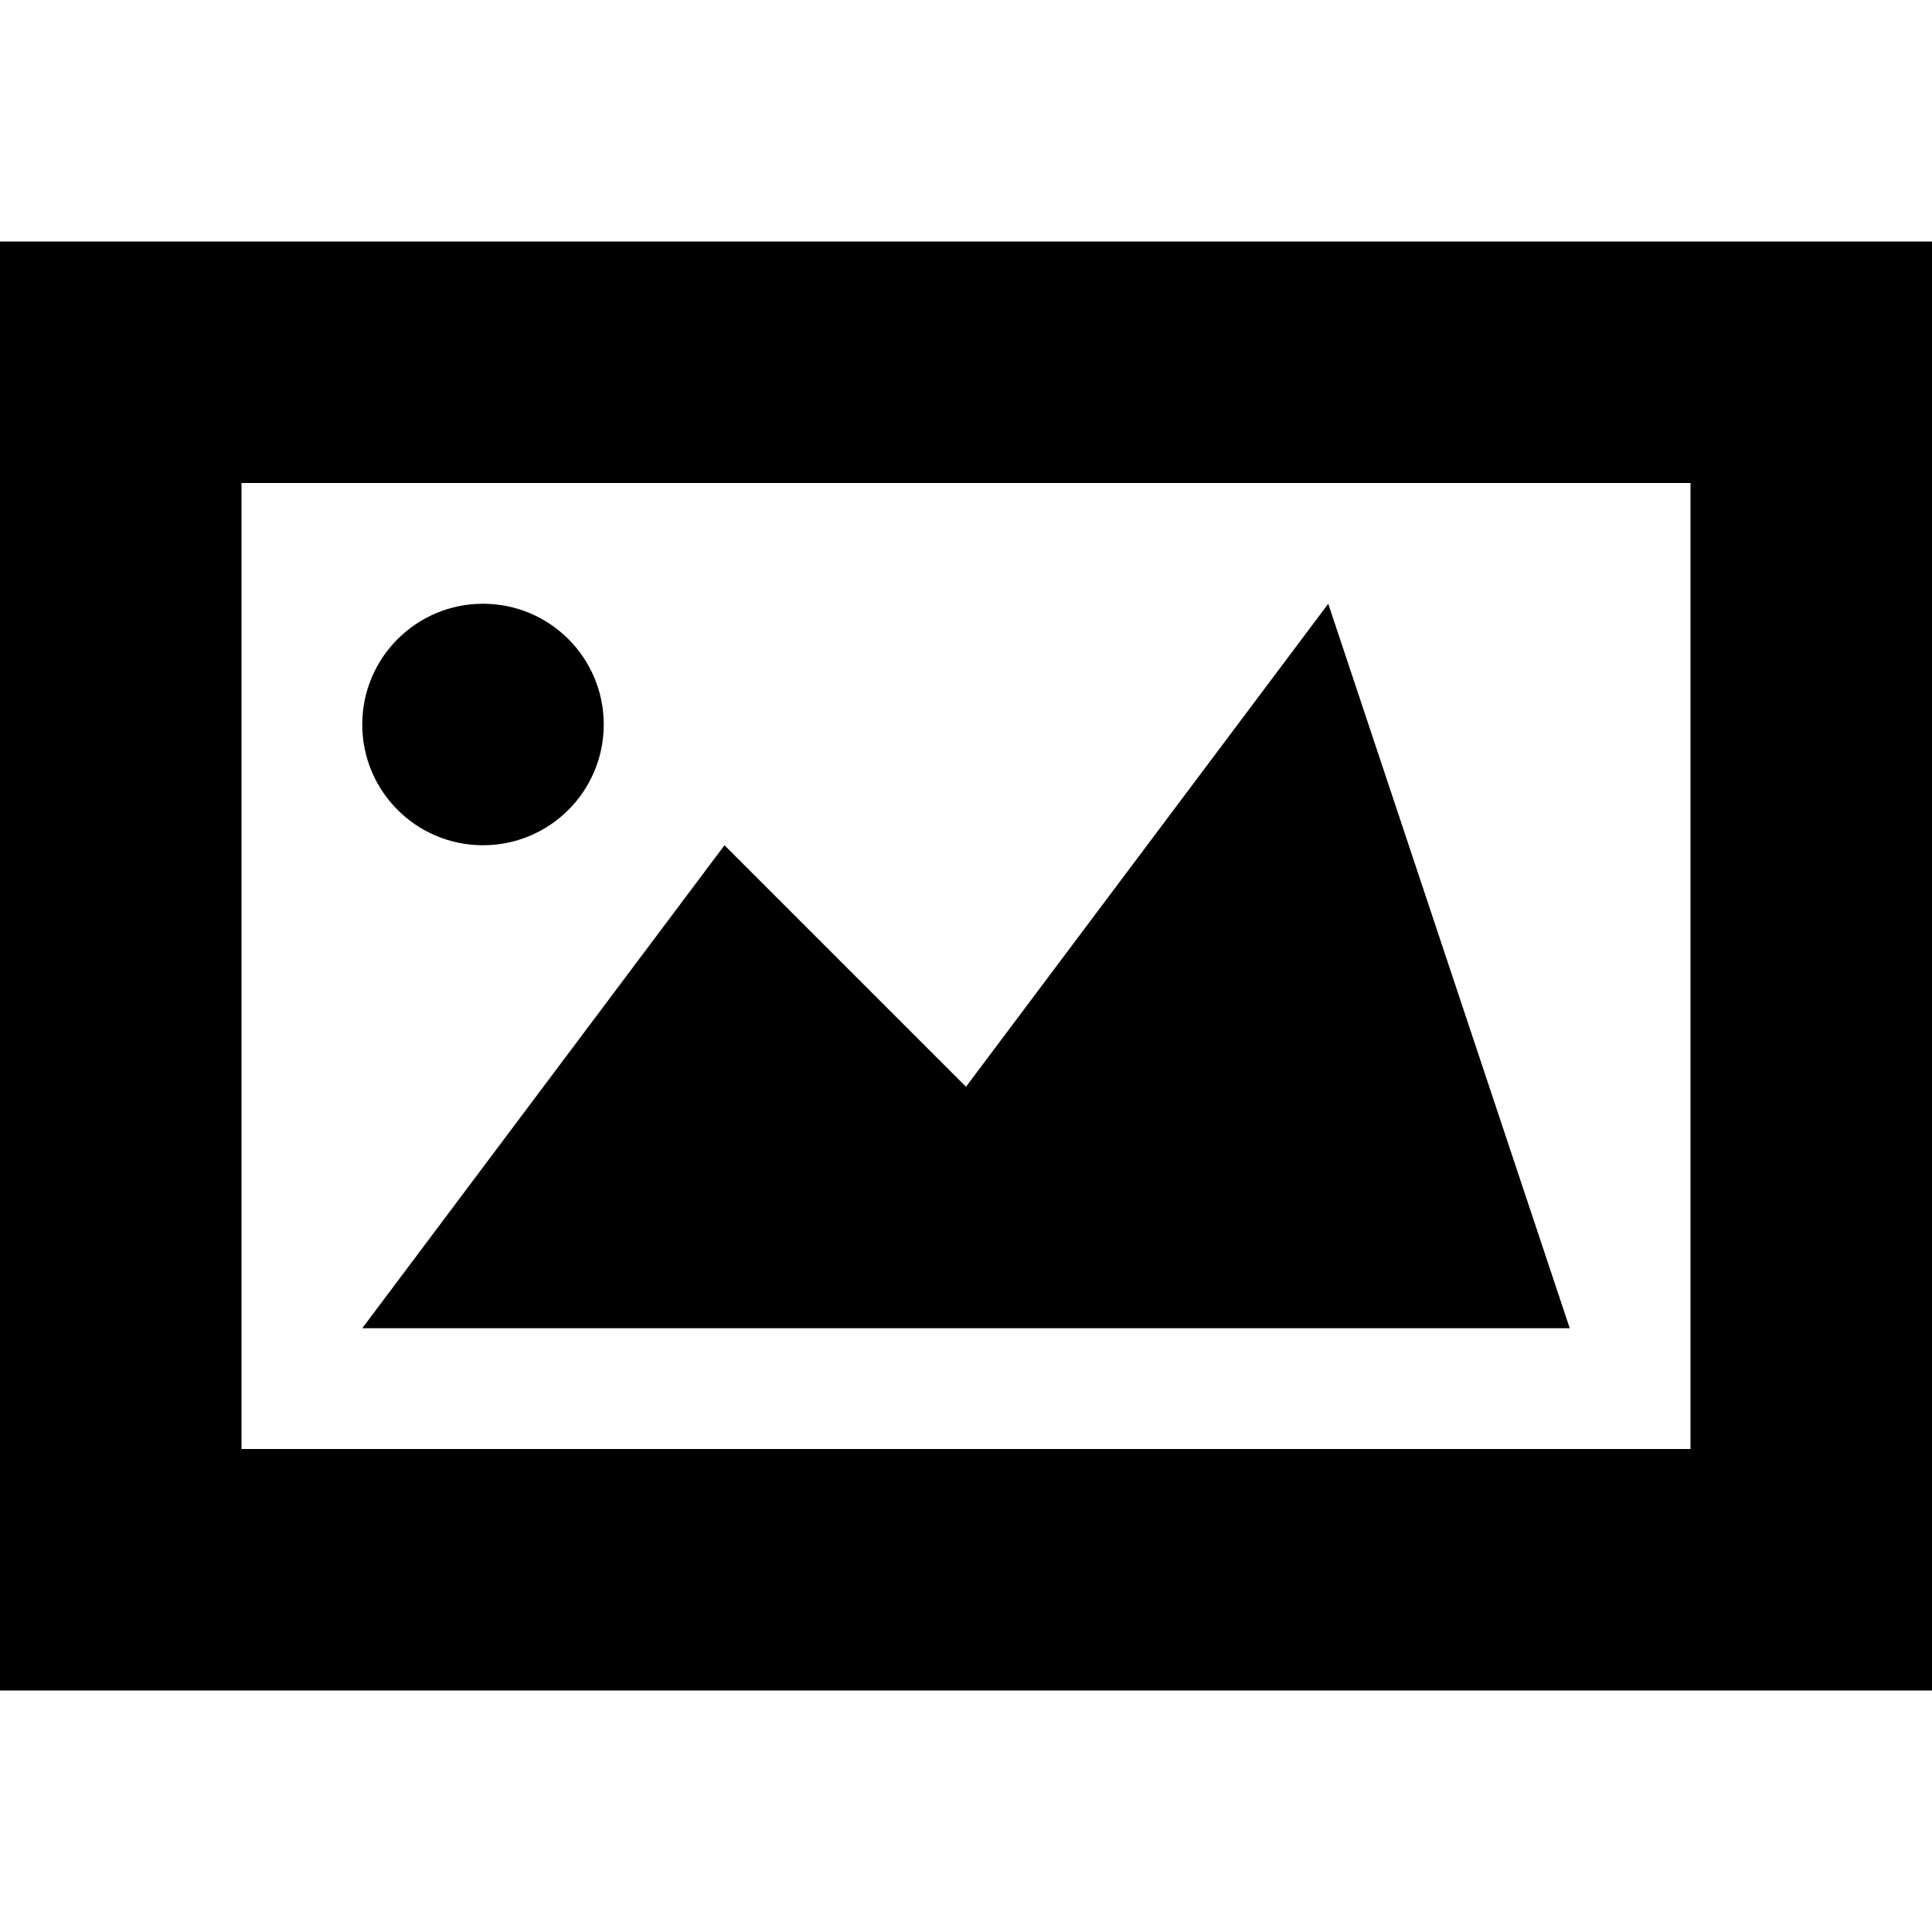 <?xml version="1.0" encoding="utf-8"?>
<!-- Generator: Adobe Illustrator 16.0.0, SVG Export Plug-In . SVG Version: 6.00 Build 0)  -->
<!DOCTYPE svg PUBLIC "-//W3C//DTD SVG 1.1//EN" "http://www.w3.org/Graphics/SVG/1.1/DTD/svg11.dtd">
<svg version="1.1" id="Layer_1" xmlns="http://www.w3.org/2000/svg" xmlns:xlink="http://www.w3.org/1999/xlink" x="0px" y="0px"
	 width="512px" height="512px" viewBox="0 0 512 512" enable-background="new 0 0 512 512" xml:space="preserve">
<path d="M448,128v256H64V128H448 M512,64H0v384h512V64L512,64z M96,352h320l-64-192l-96,128l-64-64L96,352z M128,160
	c-17.688,0-32,14.328-32,32s14.313,32,32,32s32-14.328,32-32S145.688,160,128,160z"/>
</svg>
